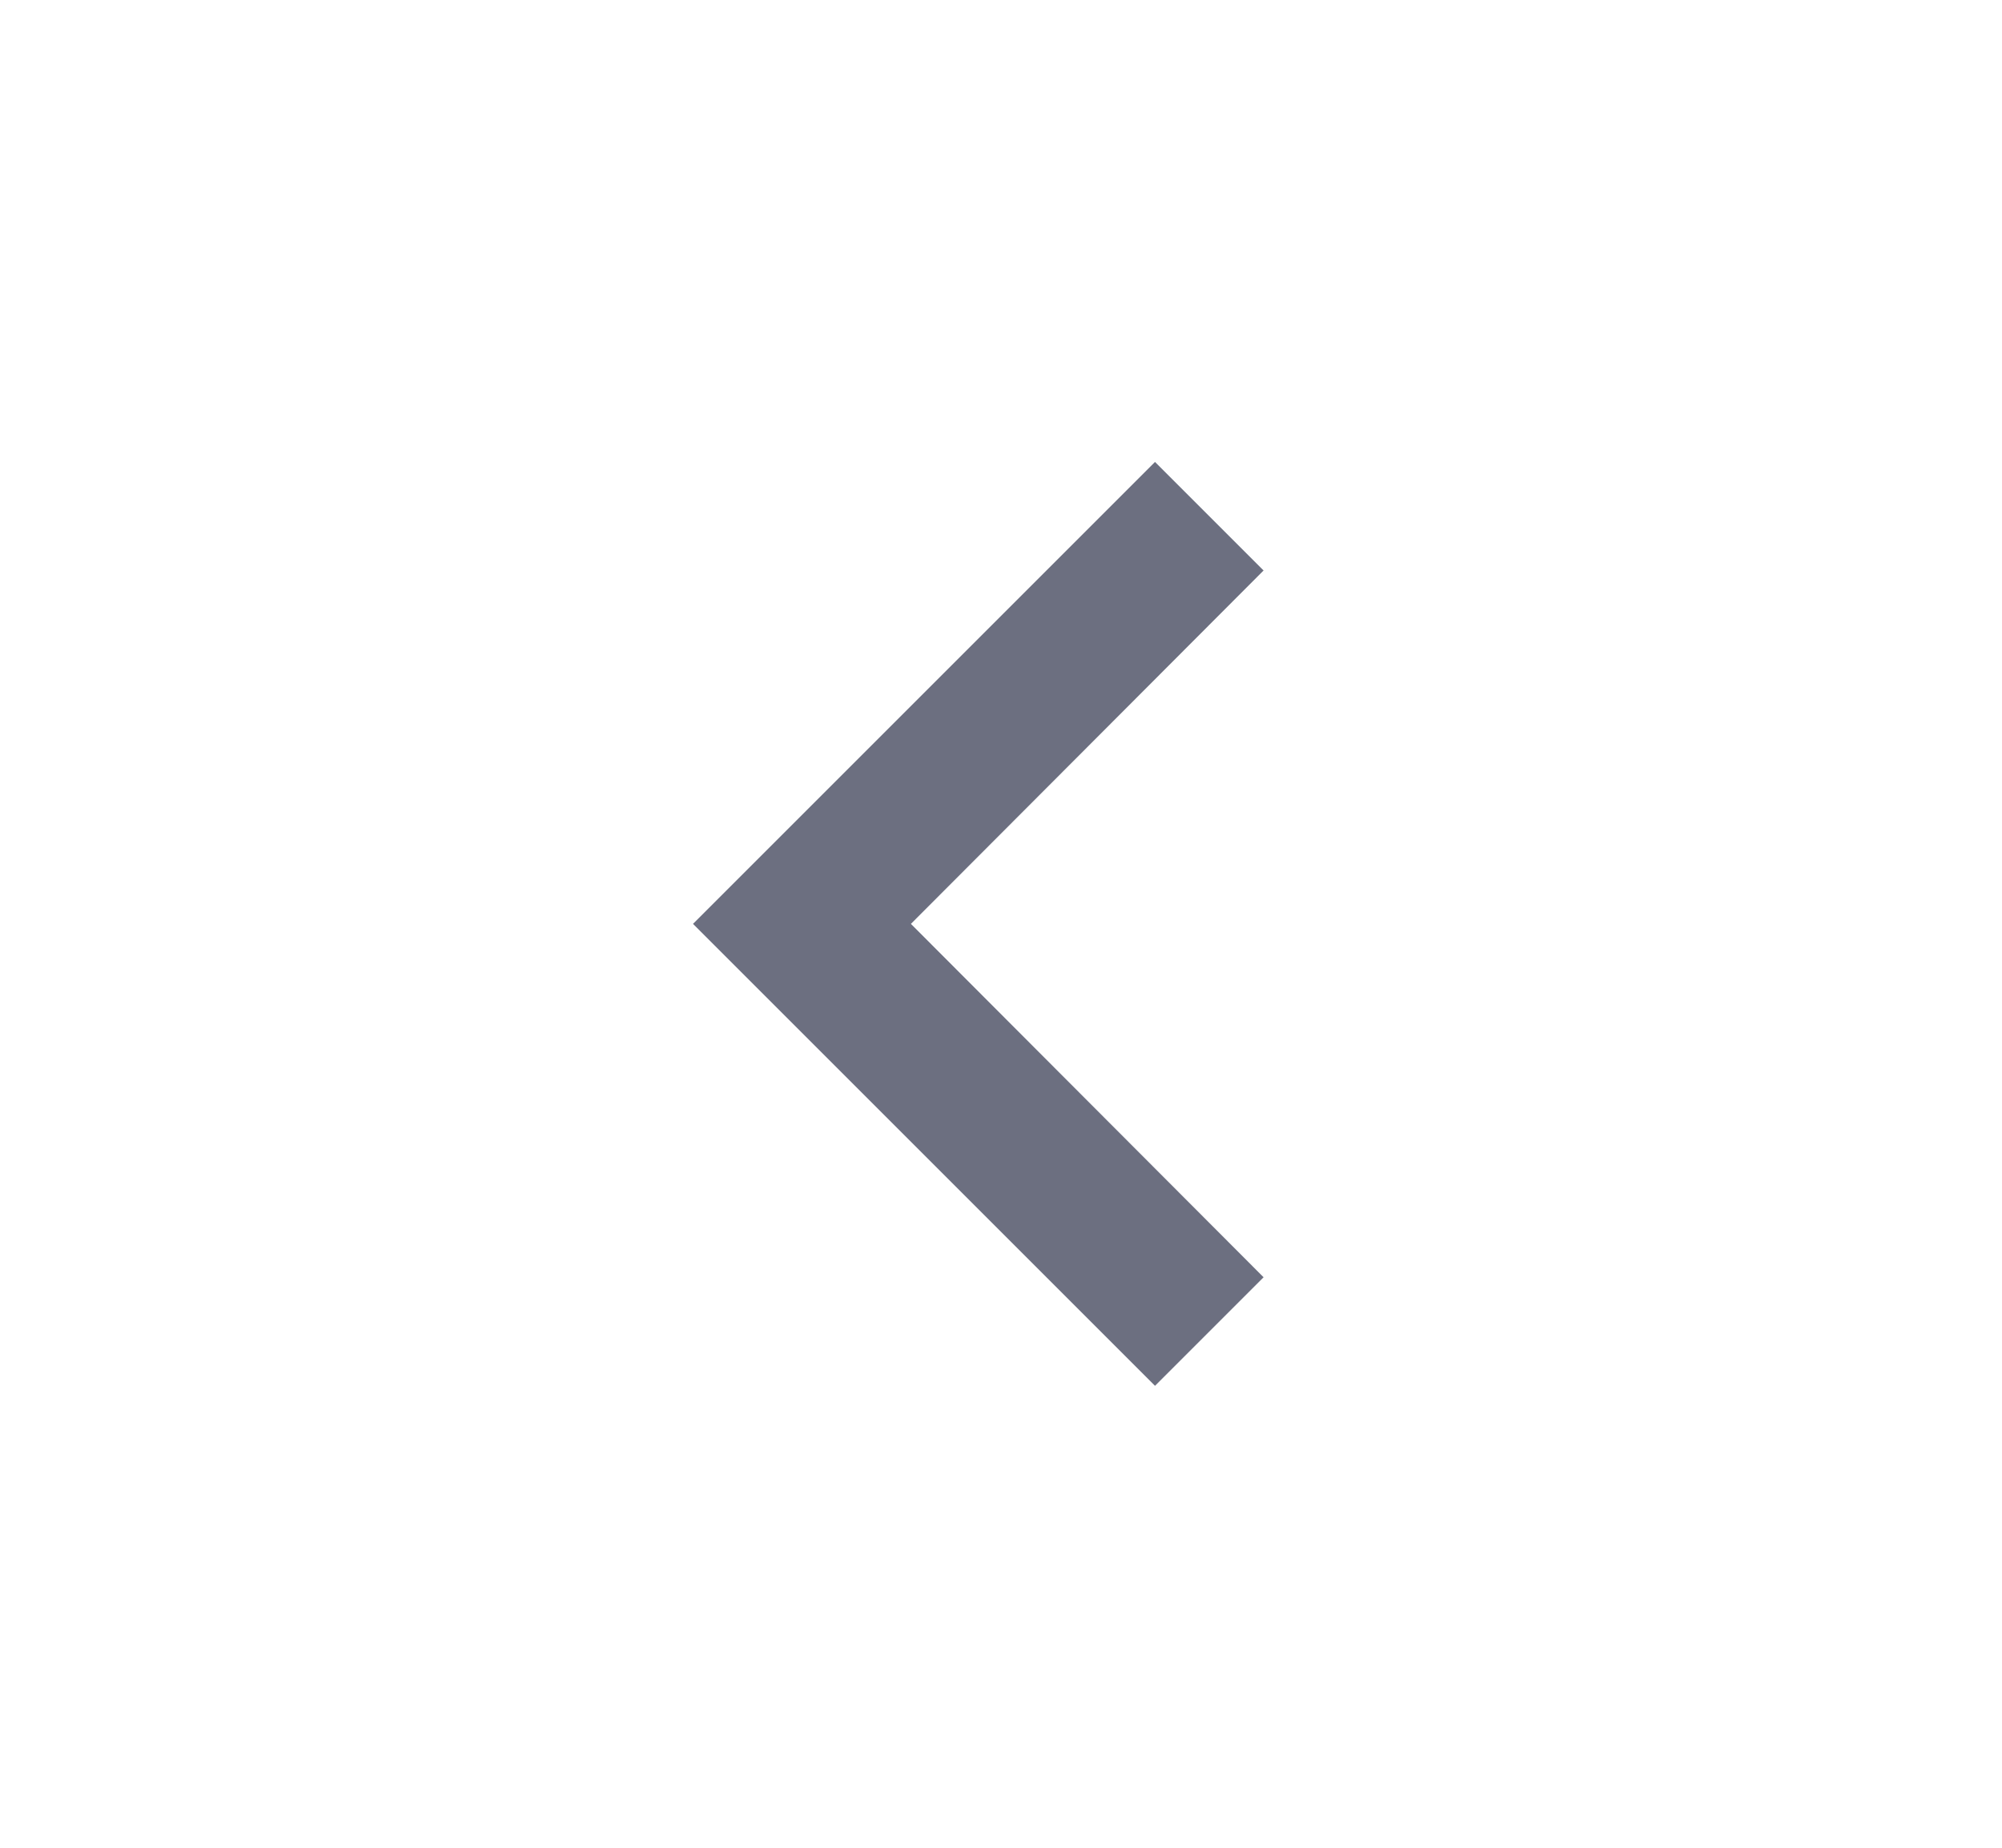 <svg xmlns="http://www.w3.org/2000/svg" width="13" height="12" fill="none" viewBox="0 0 13 12">
  <path fill="#6C6F80" fill-rule="evenodd" d="M8.205 3.705 7.5 3l-3 3 3 3 .705-.705L5.915 6l2.29-2.295Z" clip-rule="evenodd"/>
</svg>
